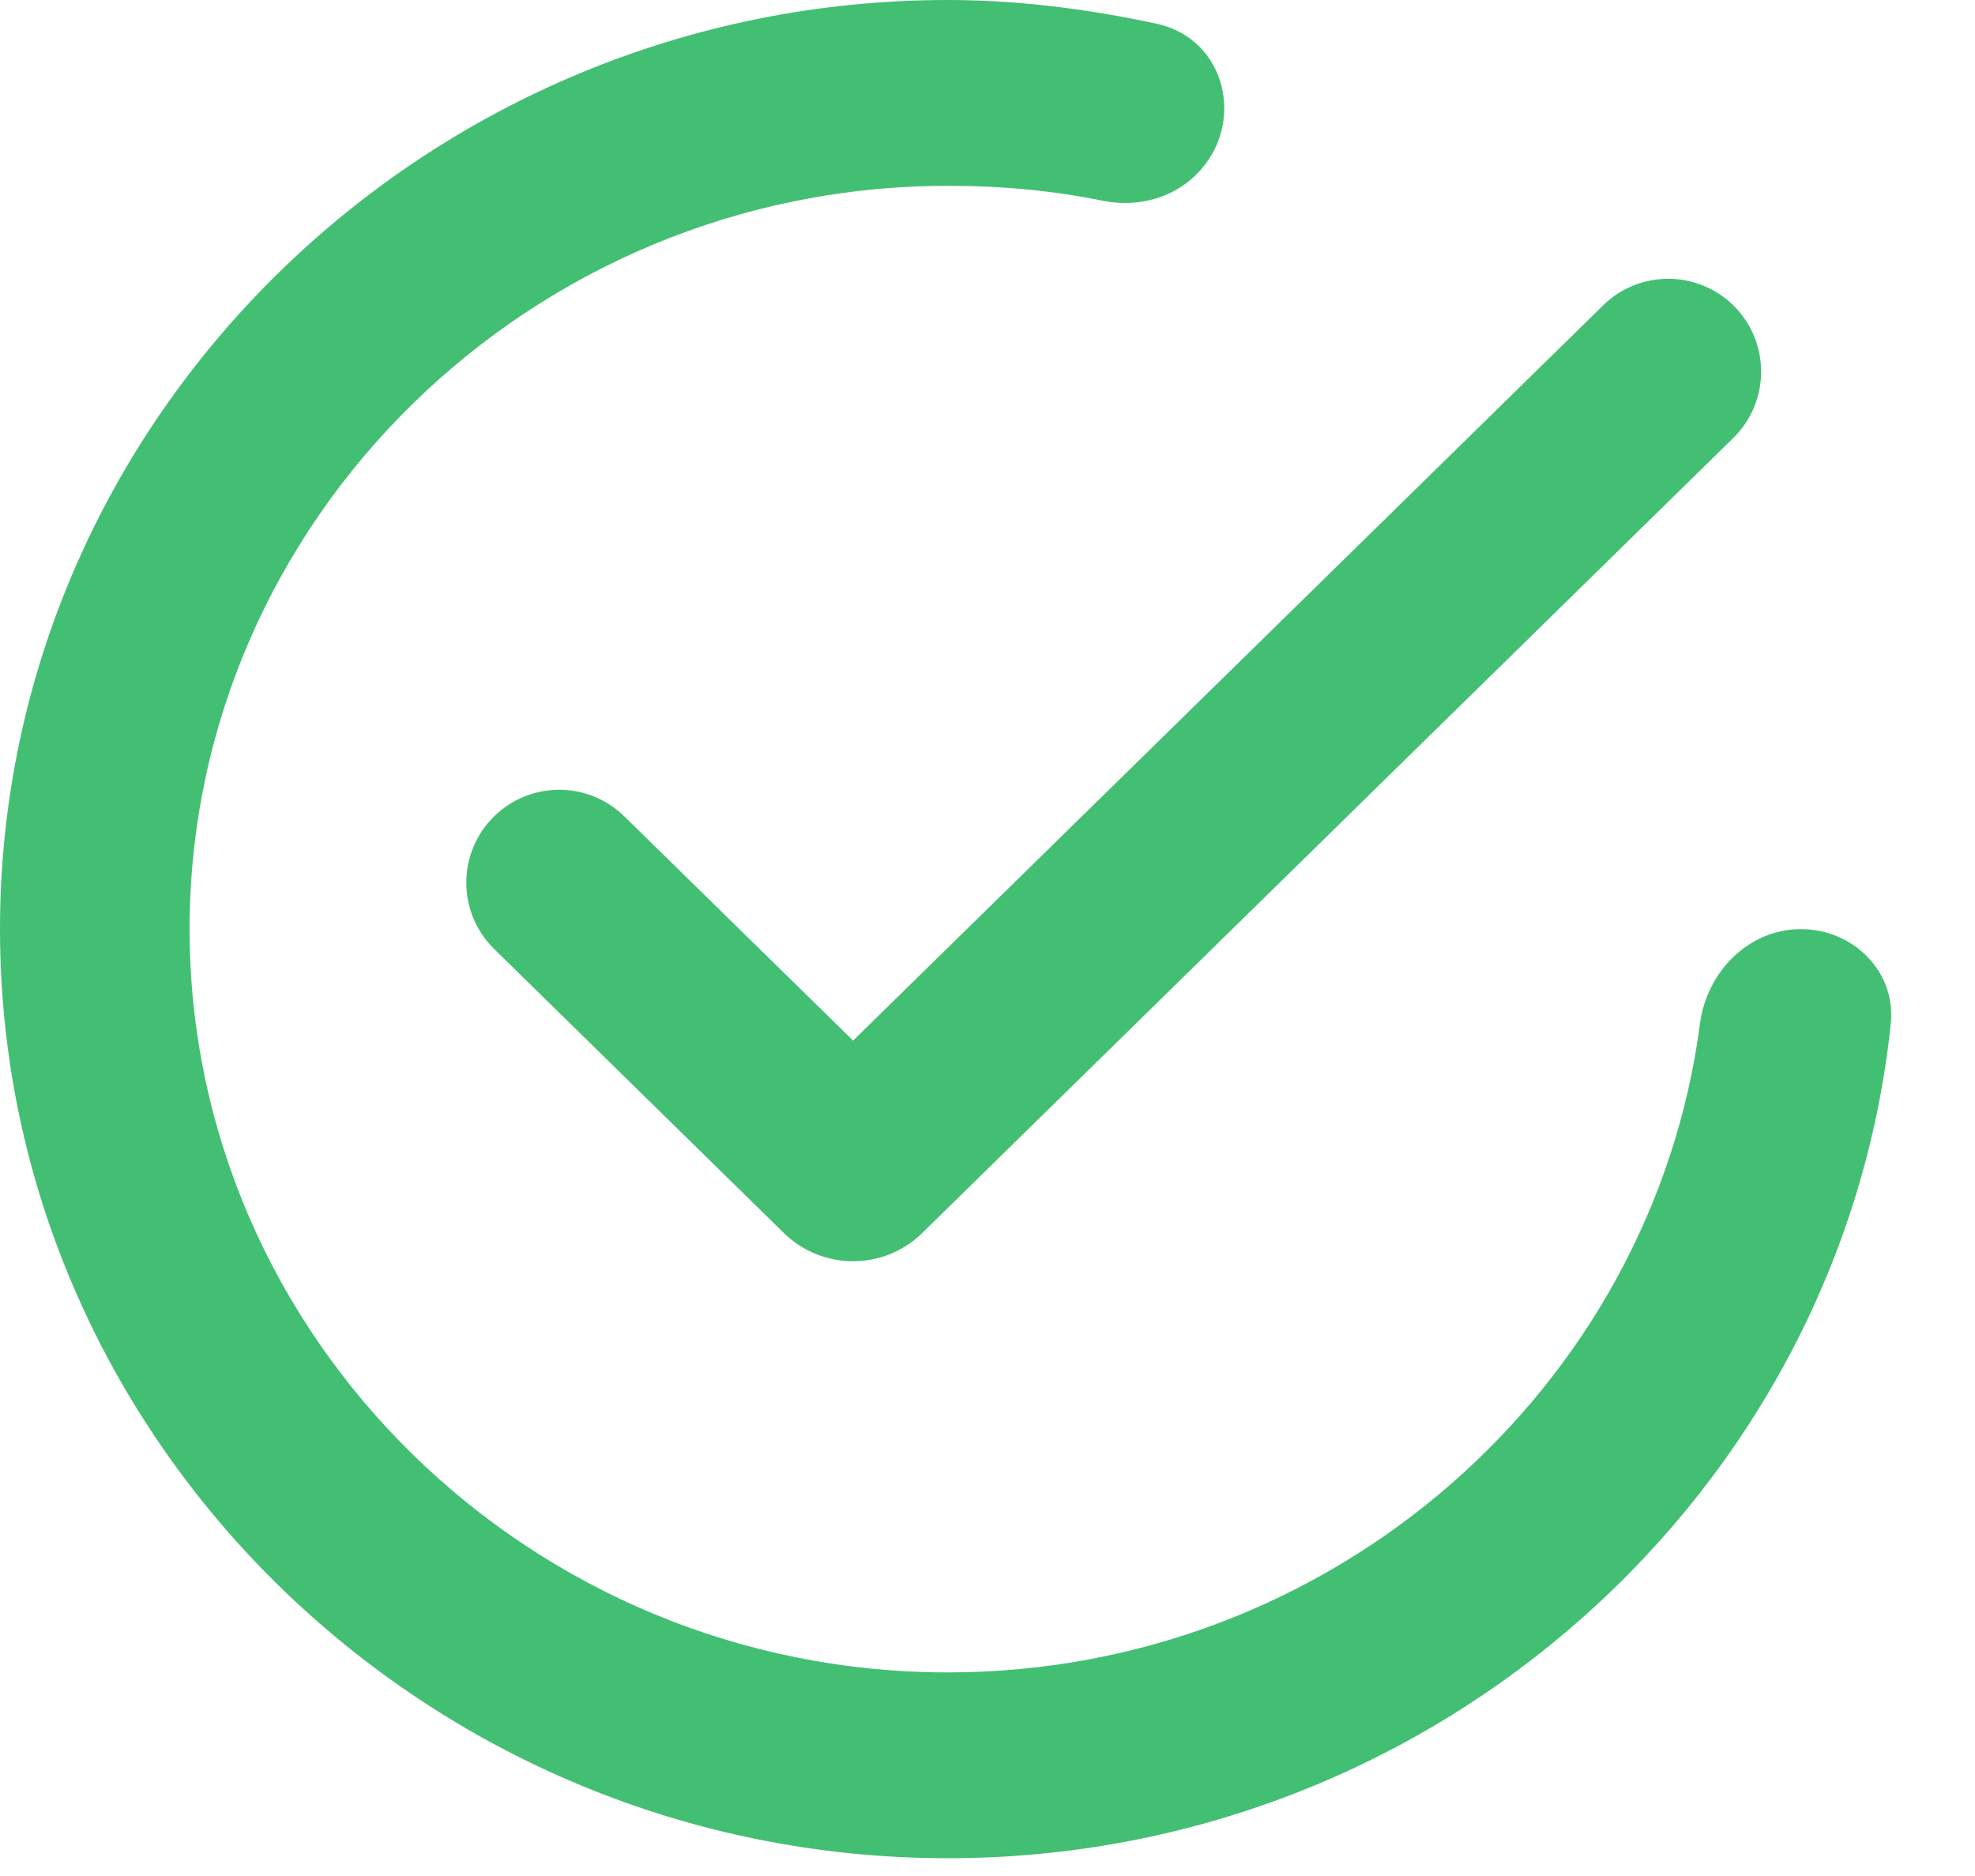 <svg width="20" height="19" viewBox="0 0 20 19" fill="none" xmlns="http://www.w3.org/2000/svg">
<path d="M6.322 8.268C5.956 7.909 5.37 7.909 5.004 8.268C4.628 8.637 4.628 9.242 5.004 9.611L7.938 12.488C8.327 12.869 8.95 12.869 9.339 12.488L17.552 4.436C17.928 4.067 17.928 3.461 17.552 3.092C17.186 2.734 16.6 2.734 16.235 3.092L8.639 10.539L6.322 8.268ZM18.237 9.41C17.707 9.41 17.284 9.842 17.215 10.368C16.731 14.06 13.491 16.938 9.598 16.938C5.375 16.938 1.92 13.55 1.92 9.41C1.92 5.27 5.375 1.882 9.598 1.882C10.16 1.882 10.67 1.932 11.167 2.033C11.506 2.102 11.862 2.015 12.109 1.773C12.627 1.265 12.42 0.391 11.711 0.24C11.018 0.091 10.309 0 9.598 0C4.319 0 0 4.235 0 9.41C0 14.586 4.319 18.82 9.598 18.82C14.548 18.82 18.653 15.098 19.147 10.368C19.202 9.841 18.767 9.41 18.237 9.41Z" fill="#43BF73"/>
</svg>
